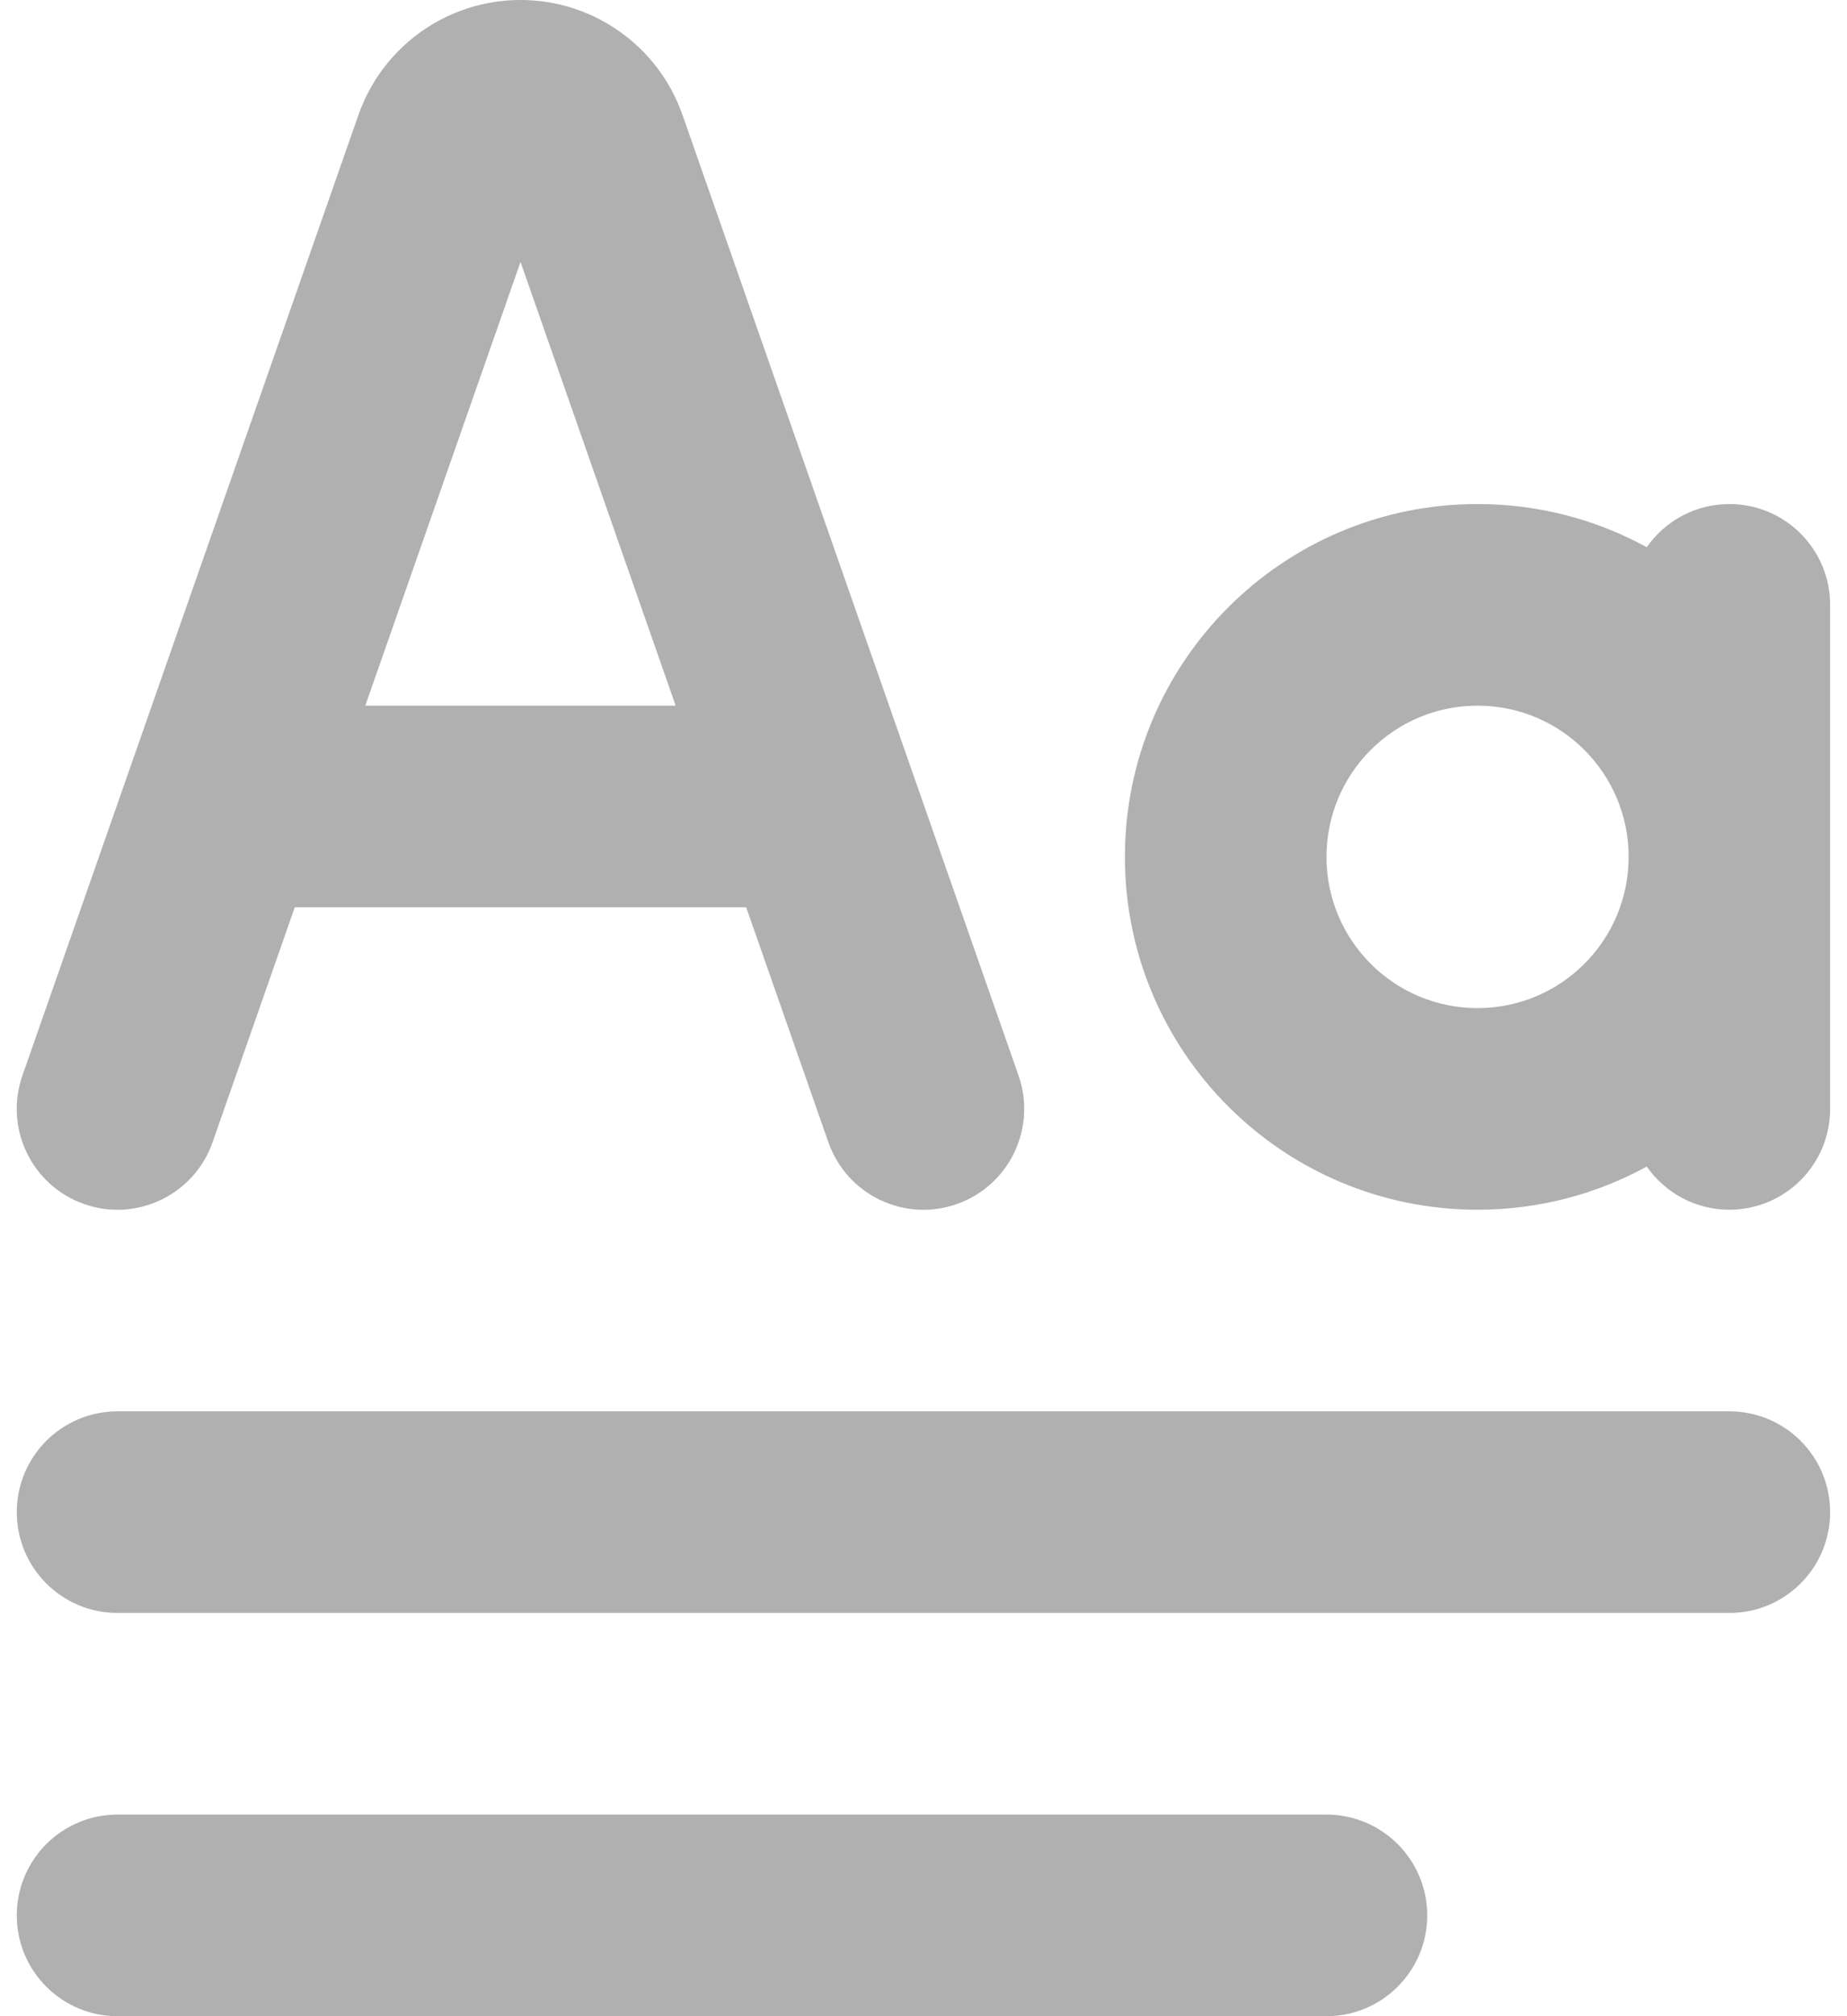 <svg width="22" height="24" viewBox="0 0 22 24" fill="none" xmlns="http://www.w3.org/2000/svg">
<path fill-rule="evenodd" clip-rule="evenodd" d="M8.888 10.8L9.867 13.597C10.086 14.222 10.77 14.552 11.396 14.333C12.021 14.114 12.351 13.429 12.132 12.803L8.13 1.37C7.843 0.549 7.069 0 6.2 0C5.33 0 4.556 0.549 4.269 1.37L0.267 12.803C0.048 13.429 0.378 14.114 1.003 14.333C1.629 14.552 2.313 14.222 2.532 13.597L3.511 10.8H8.888ZM8.048 8.4L6.2 3.118L4.351 8.4H8.048Z" fill="#B0B0B0"/>
<path fill-rule="evenodd" clip-rule="evenodd" d="M17.599 6C18.33 6 19.017 6.186 19.615 6.514C19.831 6.203 20.192 6 20.599 6C21.262 6 21.799 6.537 21.799 7.2V13.2C21.799 13.863 21.262 14.4 20.599 14.4C20.192 14.4 19.831 14.197 19.615 13.886C19.017 14.214 18.33 14.4 17.599 14.4C15.28 14.4 13.399 12.52 13.399 10.2C13.399 7.88 15.28 6 17.599 6ZM17.599 12C18.594 12 19.399 11.194 19.399 10.2C19.399 9.206 18.594 8.4 17.599 8.4C16.605 8.4 15.8 9.206 15.8 10.2C15.8 11.194 16.605 12 17.599 12Z" fill="#B0B0B0"/>
<path d="M1.4 16.8C0.737 16.8 0.2 17.337 0.2 18C0.2 18.663 0.737 19.2 1.4 19.2H20.599C21.262 19.2 21.799 18.663 21.799 18C21.799 17.337 21.262 16.8 20.599 16.8H1.4Z" fill="#B0B0B0"/>
<path d="M1.4 21.6C0.737 21.6 0.2 22.137 0.2 22.8C0.2 23.463 0.737 24 1.4 24H15.8C16.462 24 17 23.463 17 22.8C17 22.137 16.462 21.6 15.8 21.6H1.4Z" fill="#B0B0B0"/>
</svg>
